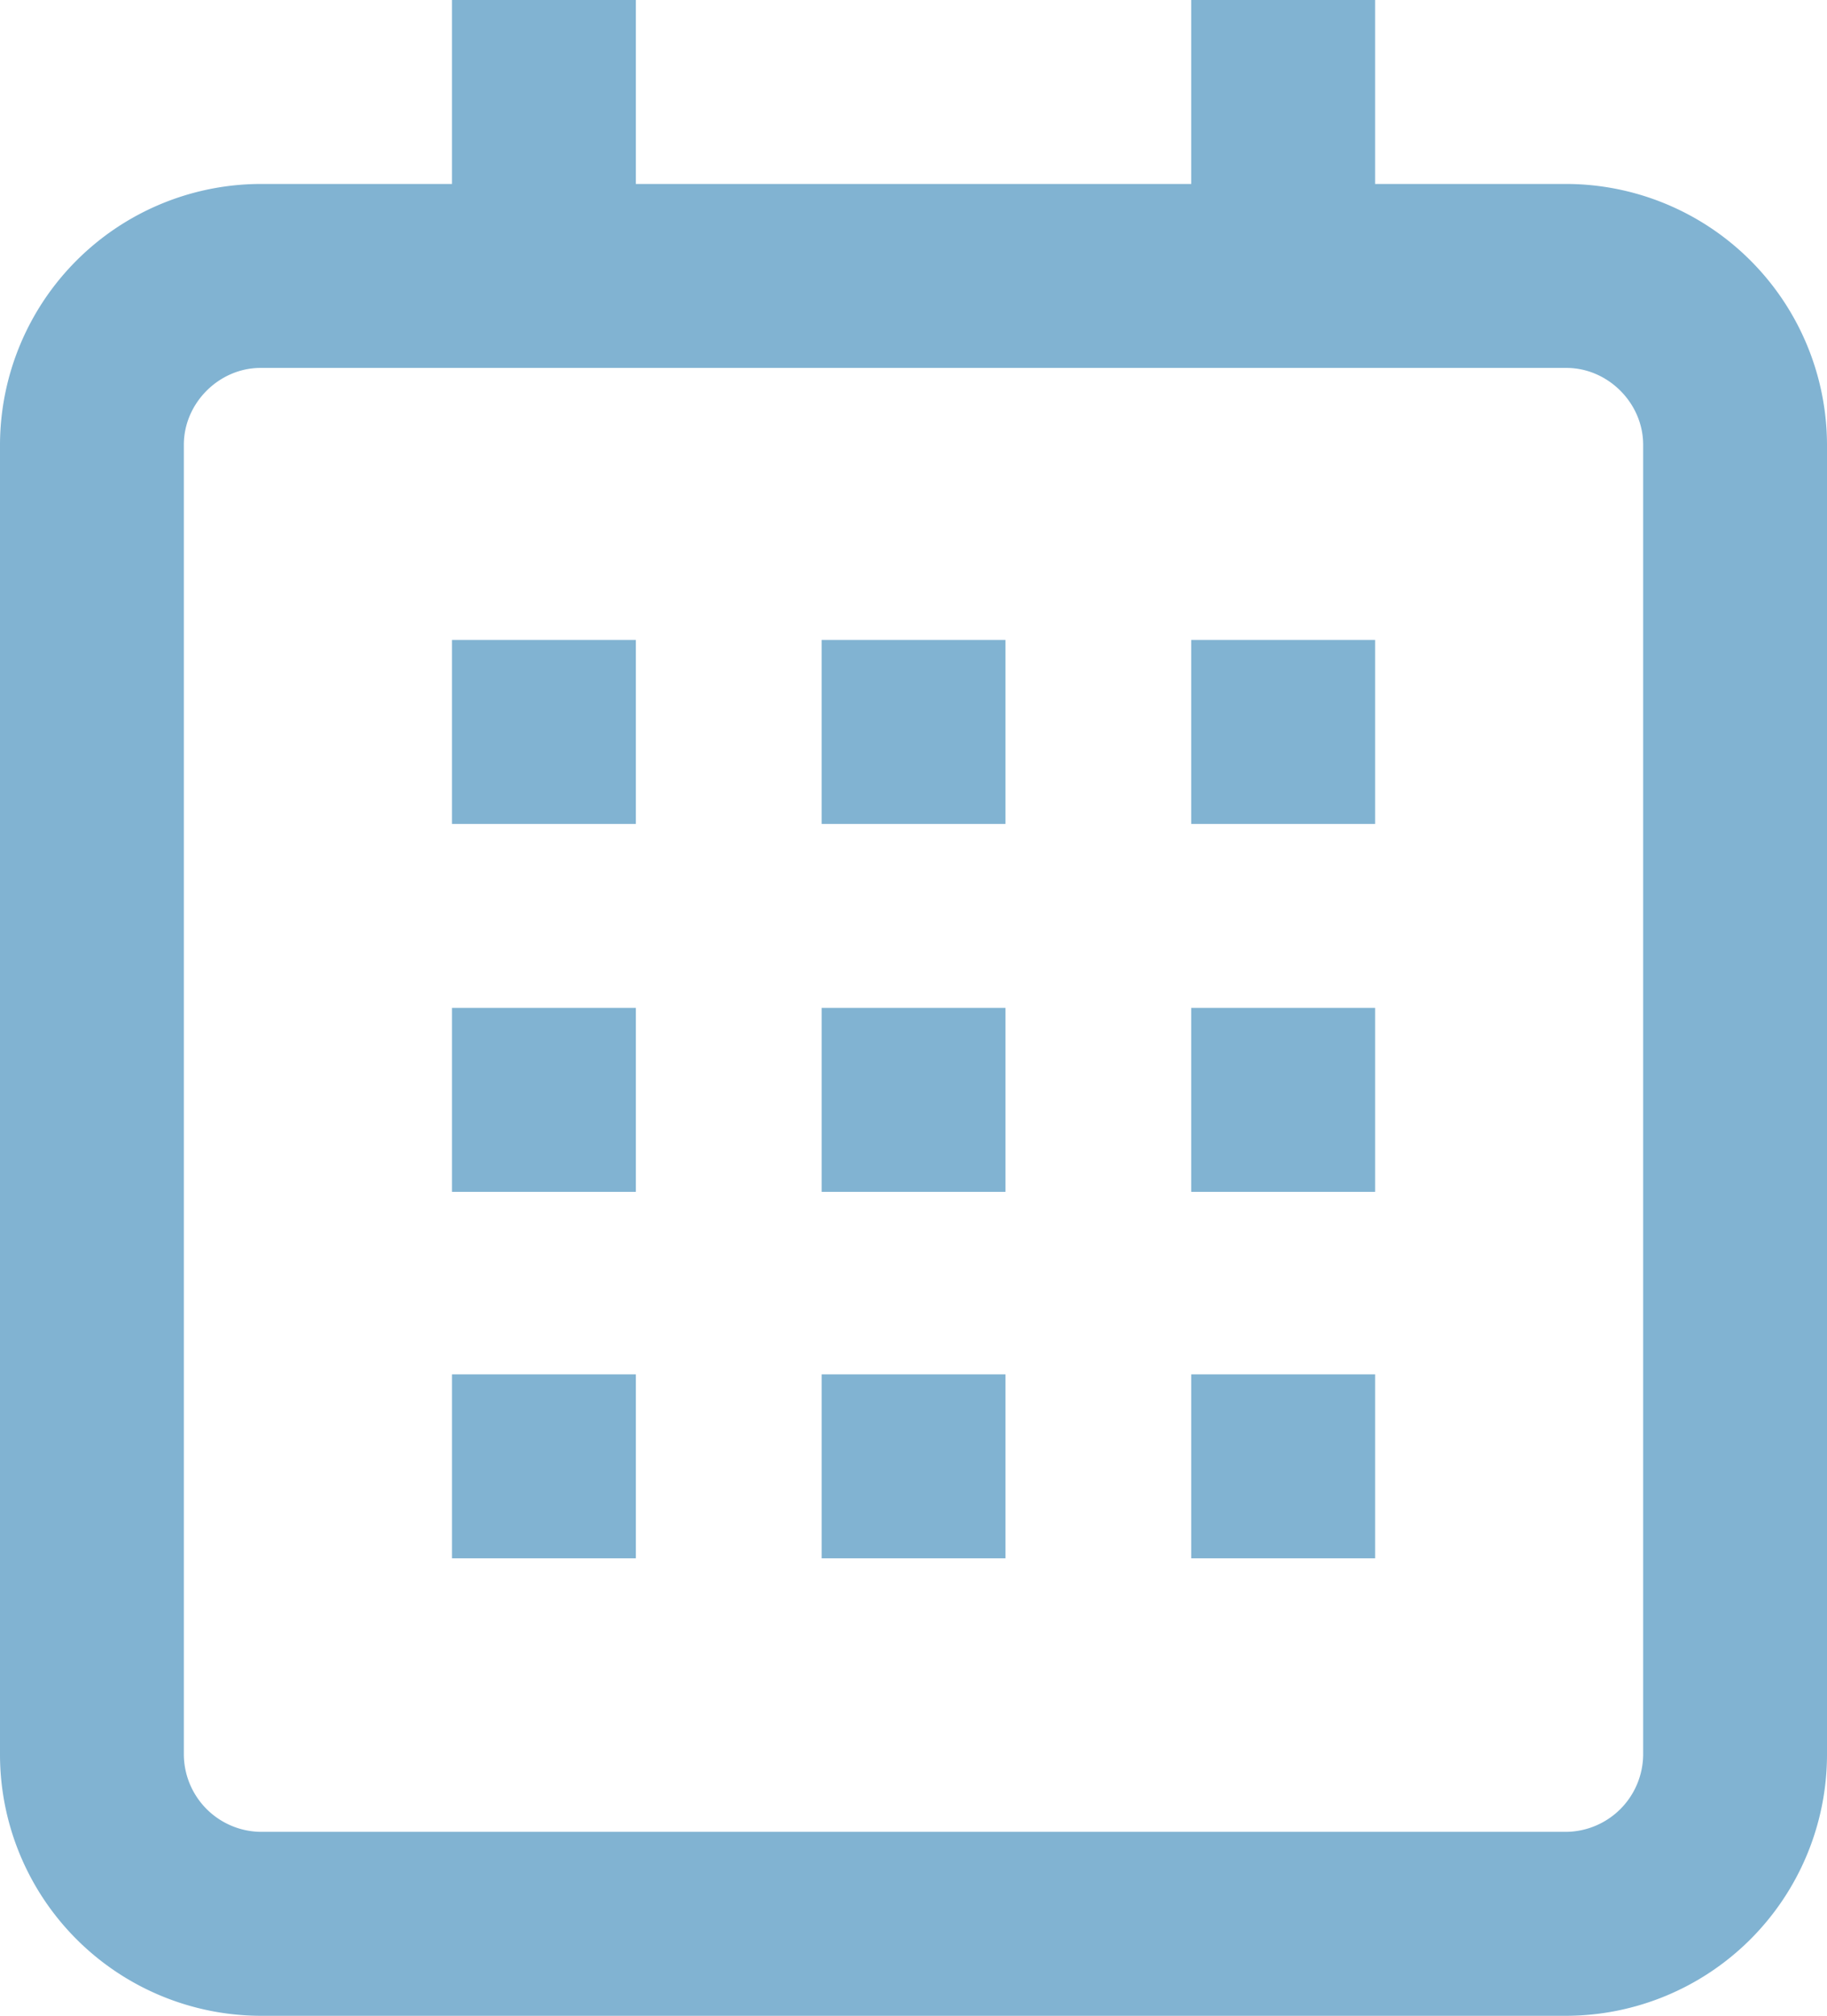 <svg version="1" id="Layer_1" xmlns="http://www.w3.org/2000/svg" width="19.875" height="21.916" class="calendar" viewBox="0 0 19.875 21.916"><style>.calendar{fill:#81b3d2;cursor:pointer}.calendar:hover{fill:#669ec0}</style><path d="M17.04 2h-2.081V0h-2v2H6.917V0h-2v2H2.835A2.842 2.842 0 0 0 0 4.835v14.246a2.842 2.842 0 0 0 2.835 2.835H17.04a2.842 2.842 0 0 0 2.835-2.835V4.835A2.842 2.842 0 0 0 17.04 2zm.835 17.081a.846.846 0 0 1-.835.835H2.835A.846.846 0 0 1 2 19.081V4.835C2 4.382 2.383 4 2.835 4H17.04c.452 0 .835.382.835.835v14.246z"/><path d="M4.917 6.958h2v2h-2zm8.042 0h2v2h-2zm-4.021 0h2v2h-2zm-4.021 4h2v2h-2zm8.042 0h2v2h-2zm-4.021 0h2v2h-2zm-4.021 3.984h2v2h-2zm8.042 0h2v2h-2zm-4.021 0h2v2h-2z"/></svg>